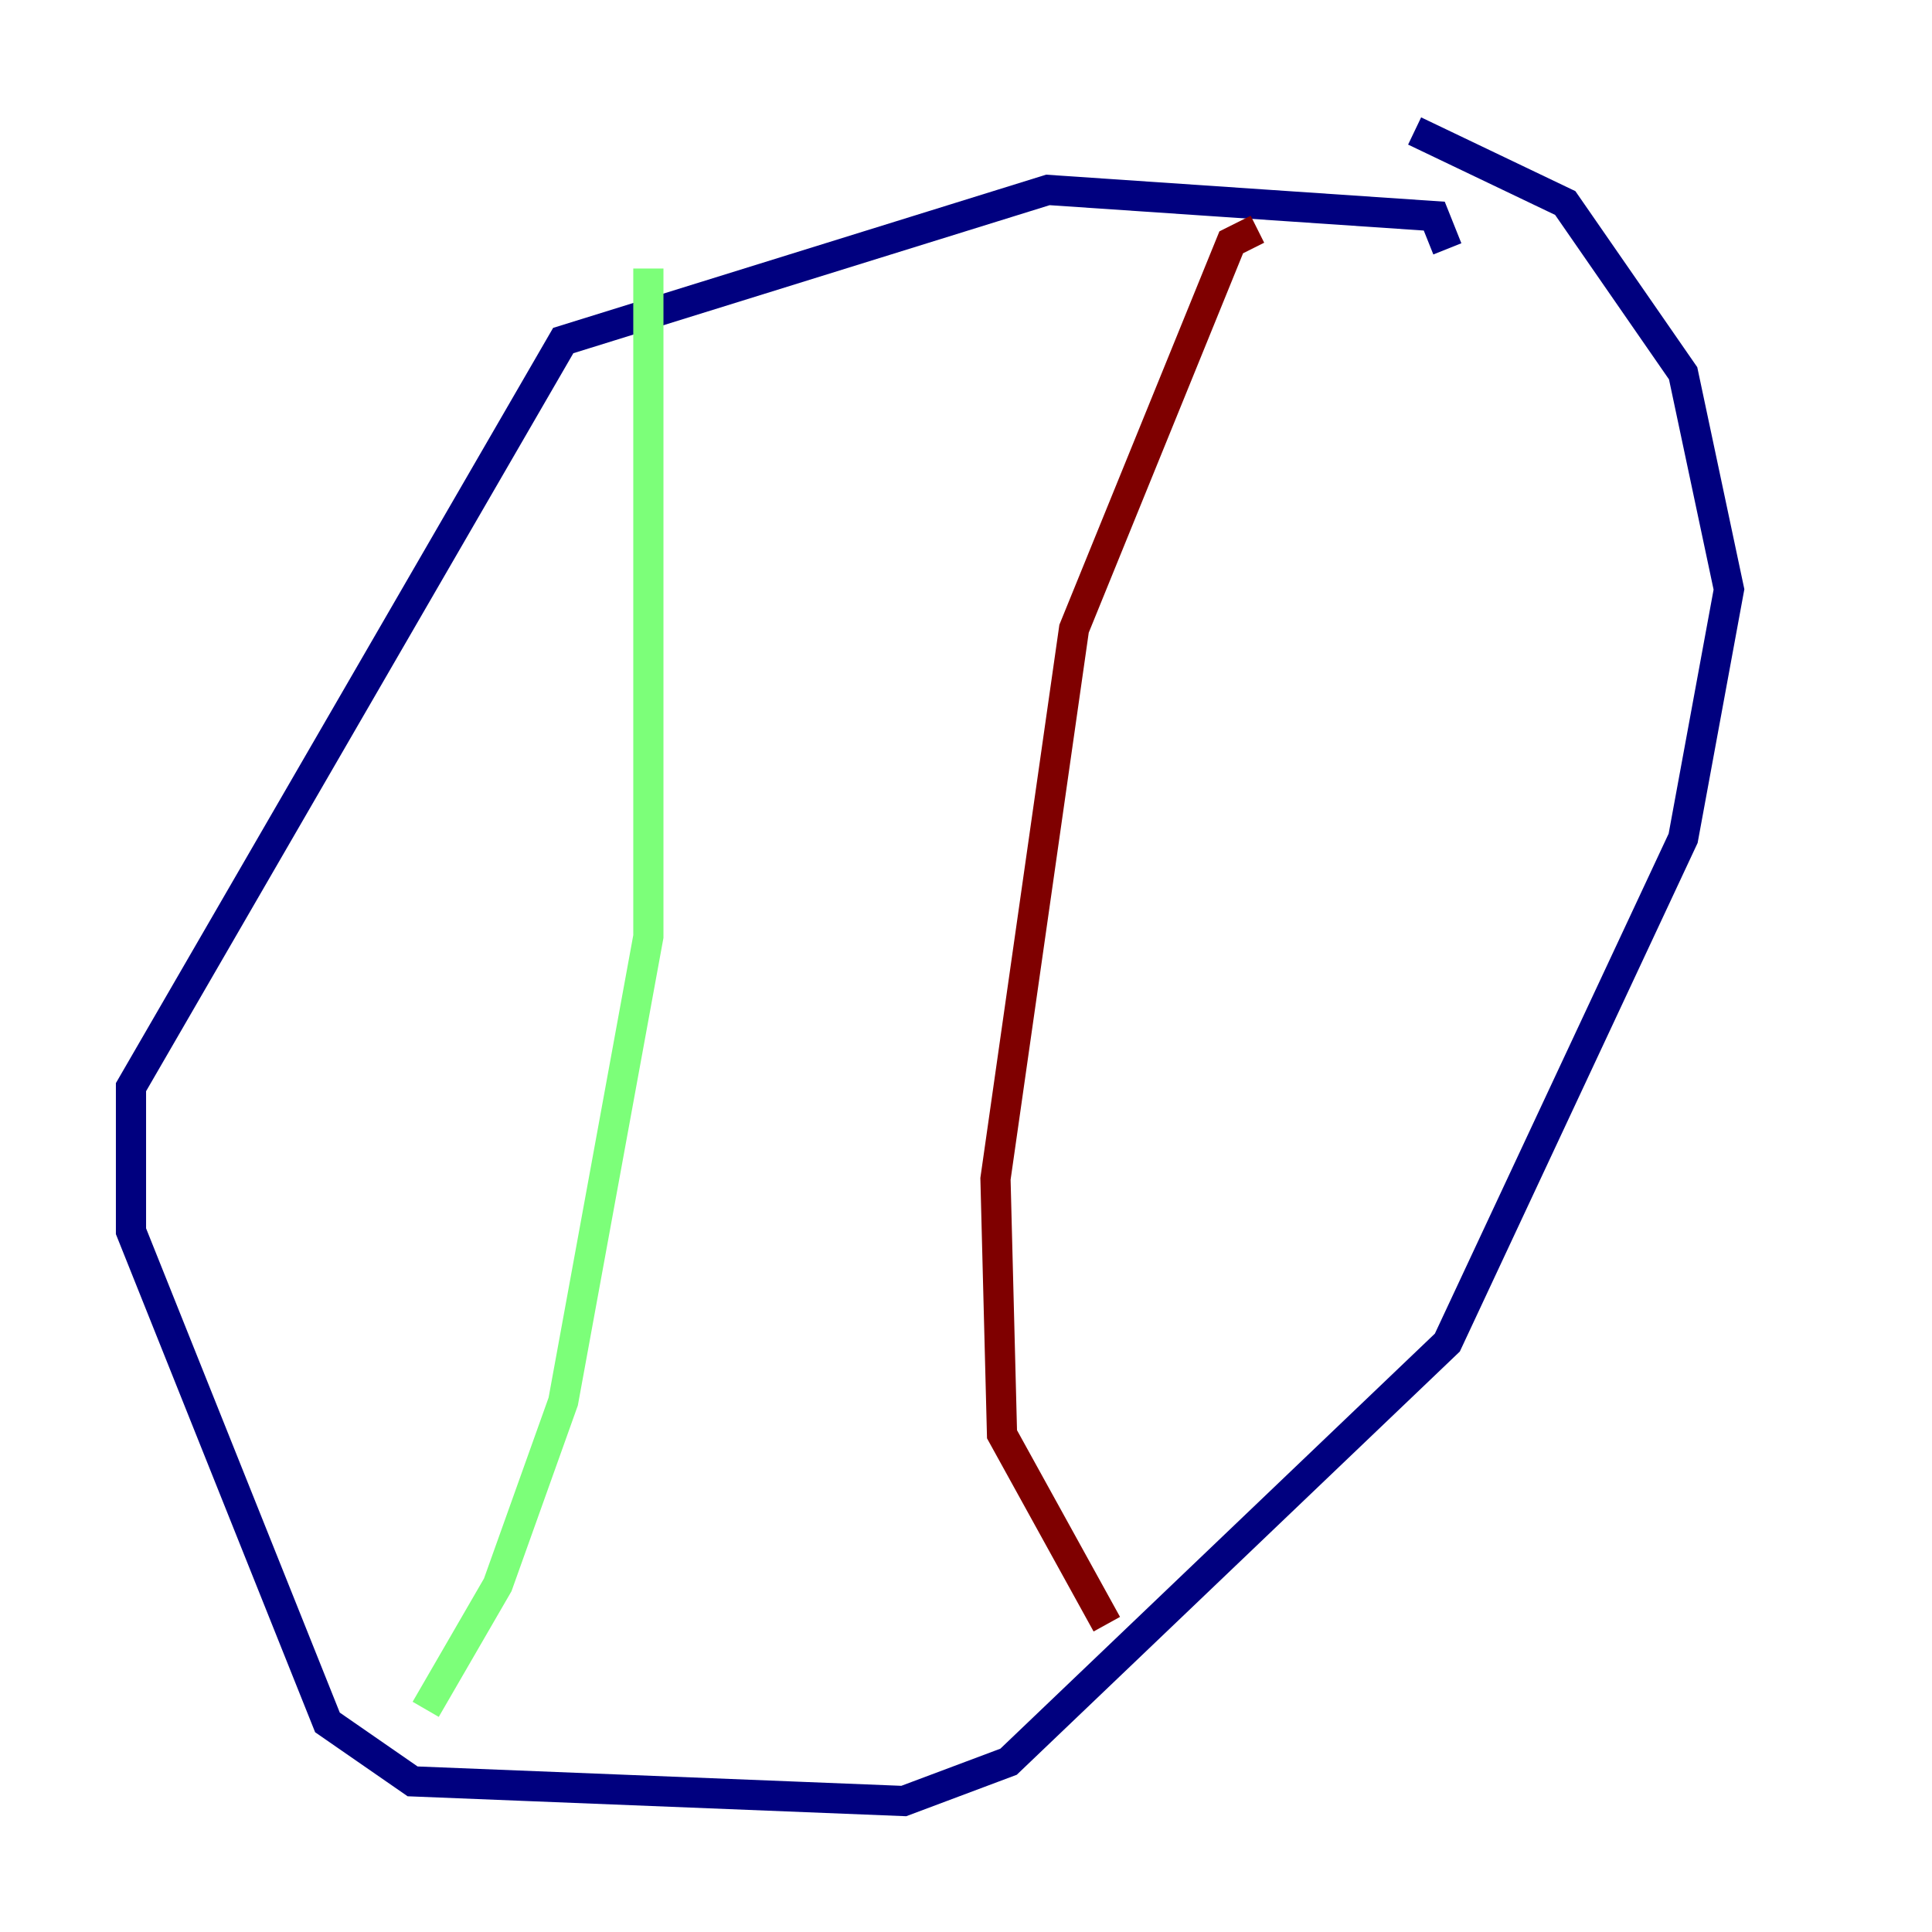 <?xml version="1.0" encoding="utf-8" ?>
<svg baseProfile="tiny" height="128" version="1.2" viewBox="0,0,128,128" width="128" xmlns="http://www.w3.org/2000/svg" xmlns:ev="http://www.w3.org/2001/xml-events" xmlns:xlink="http://www.w3.org/1999/xlink"><defs /><polyline fill="none" points="95.891,16.488 95.024,14.319 69.424,12.583 37.315,22.563 8.678,72.027 8.678,81.573 21.695,114.115 27.336,118.02 59.878,119.322 66.82,116.719 95.891,88.949 111.512,55.539 114.549,39.051 111.512,24.732 103.702,13.451 93.722,8.678" stroke="#00007f" stroke-width="2" /><polyline fill="none" points="42.956,17.79 42.956,62.047 37.315,92.854 32.976,105.003 28.203,113.248" stroke="#7cff79" stroke-width="2" /><polyline fill="none" points="83.308,15.186 81.573,16.054 71.159,41.654 65.953,78.102 66.386,95.024 73.329,107.607" stroke="#7f0000" stroke-width="2" /></svg>